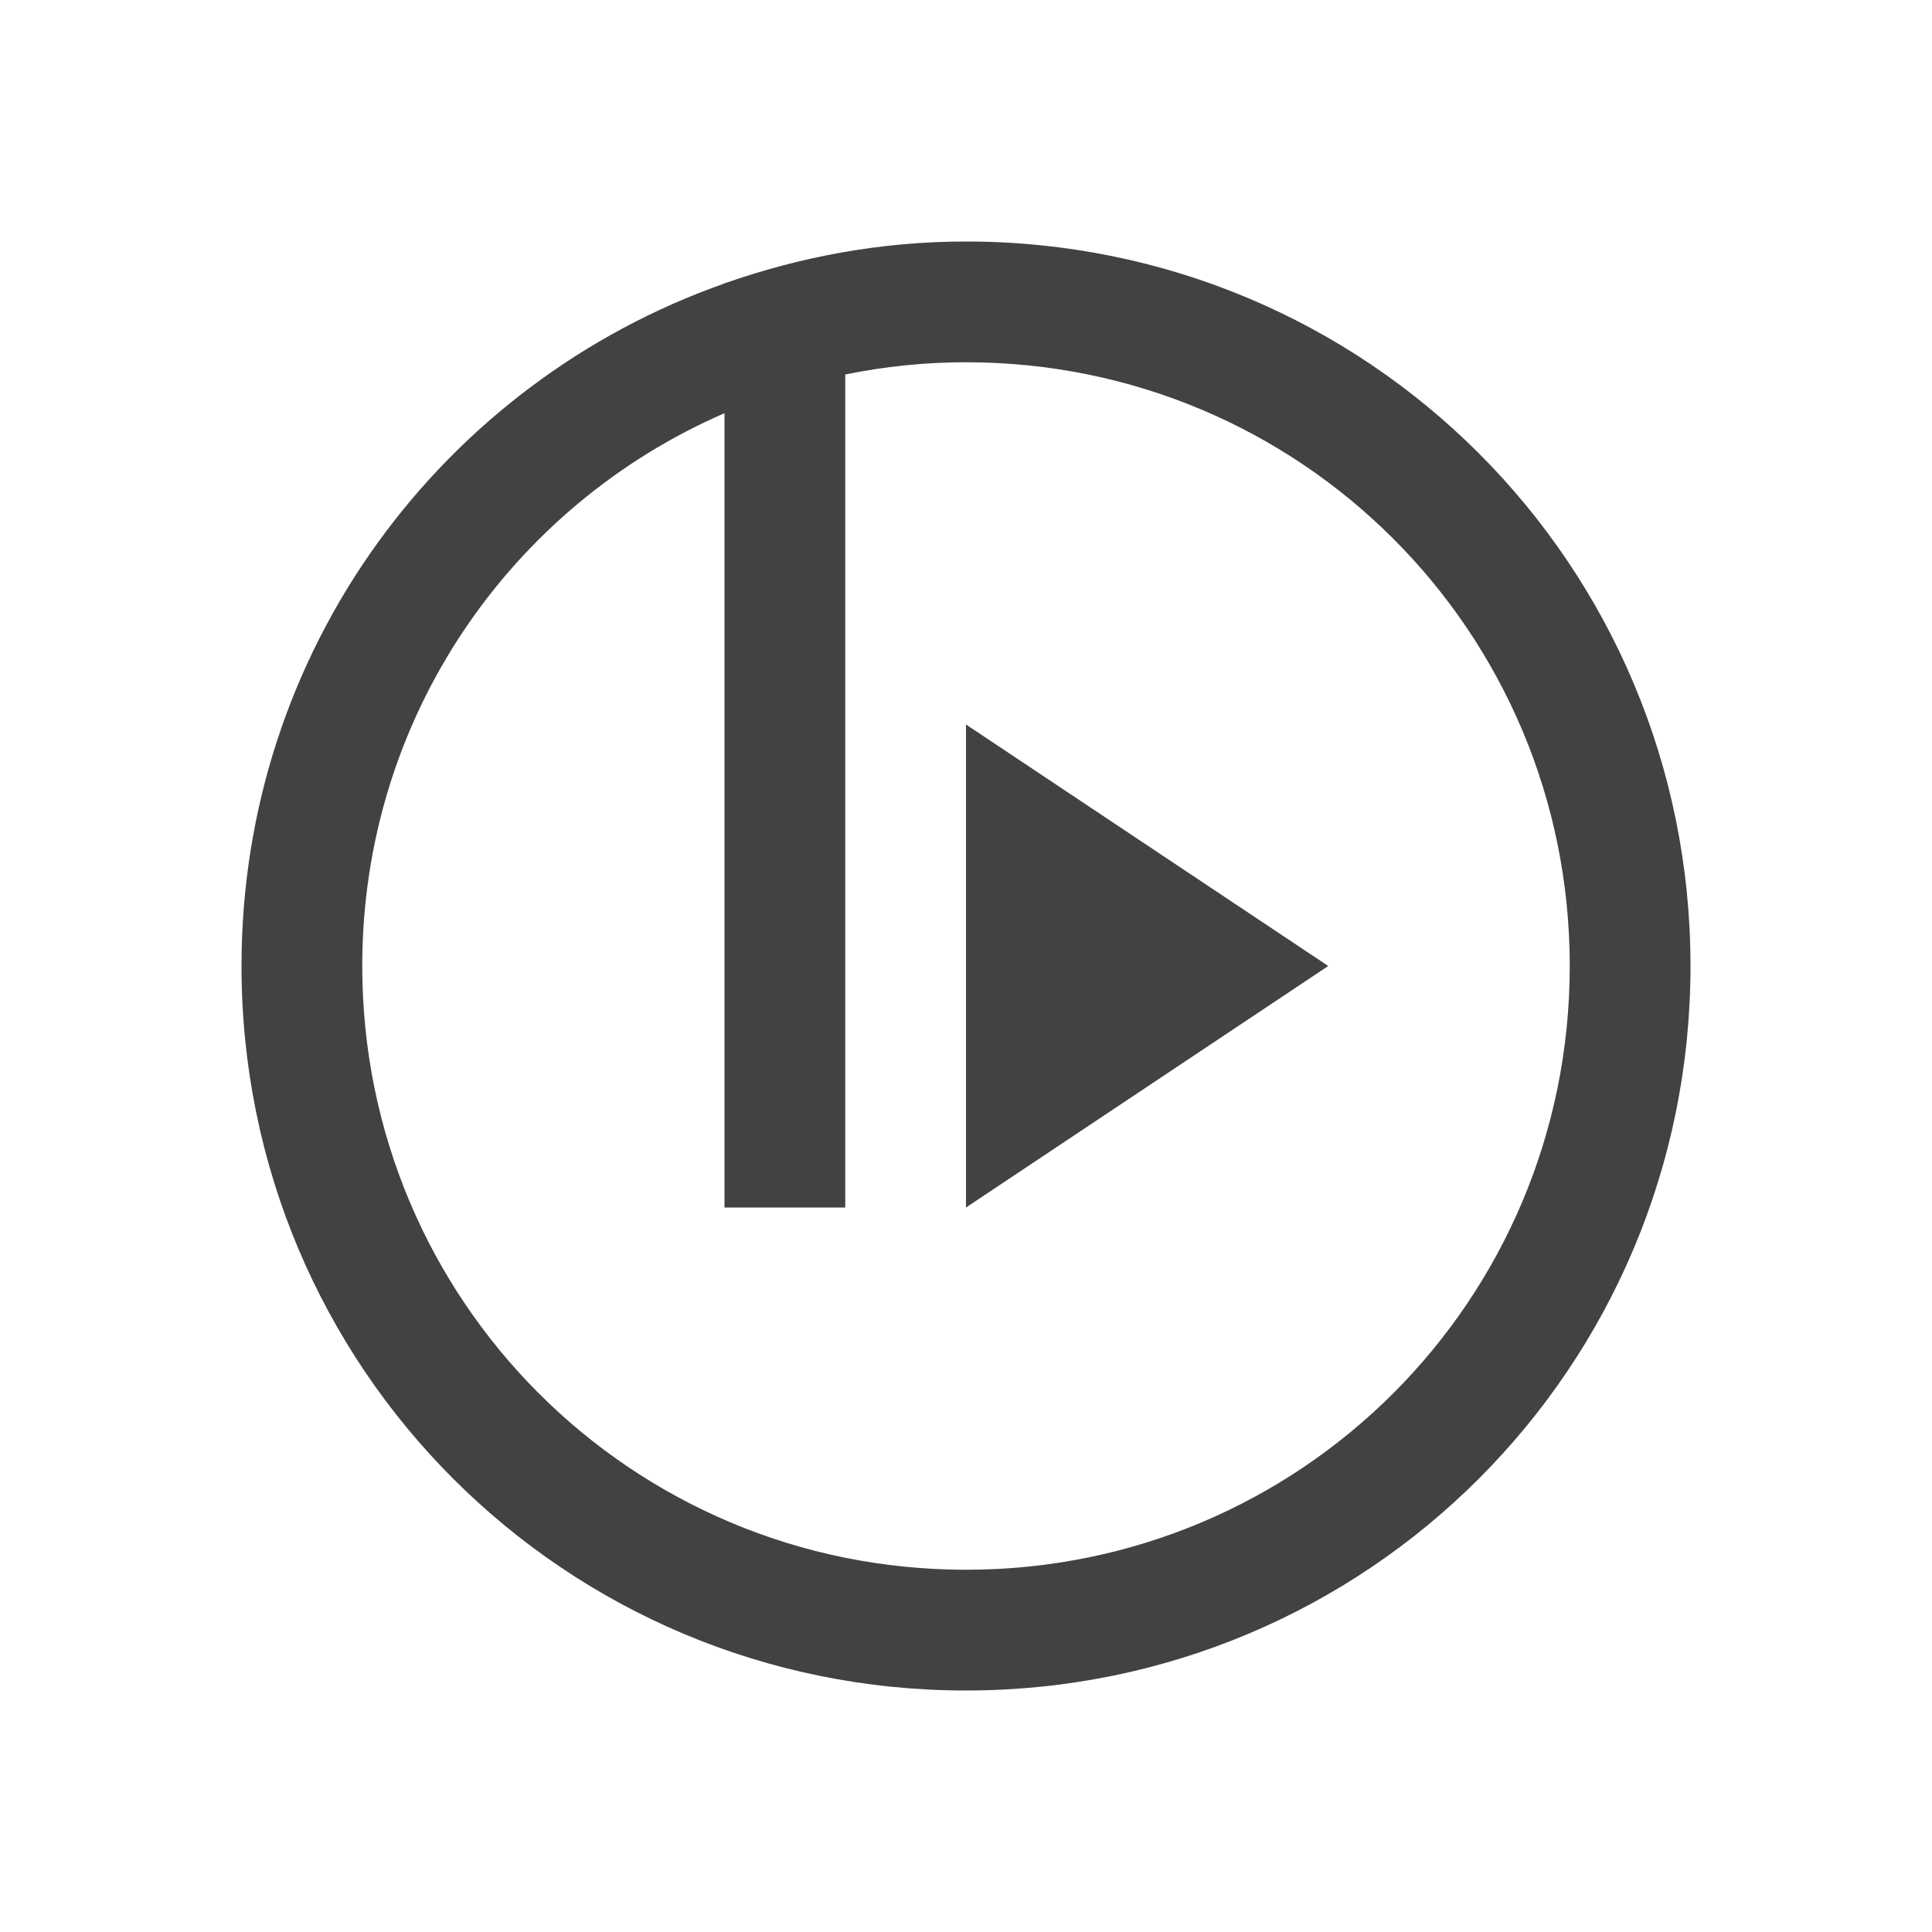 
<svg xmlns="http://www.w3.org/2000/svg" xmlns:xlink="http://www.w3.org/1999/xlink" width="32px" height="32px" viewBox="0 0 32 32" version="1.1">
<g id="surface1">
<defs>
  <style id="current-color-scheme" type="text/css">
   .ColorScheme-Text { color:#424242; } .ColorScheme-Highlight { color:#eeeeee; }
  </style>
 </defs>
<path style="fill:currentColor" class="ColorScheme-Text" d="M 16 4 C 14.602 4 13.266 4.25 12.016 4.688 L 12 4.688 L 12 4.695 C 7.336 6.336 4 10.758 4 16 C 4 22.648 9.352 28 16 28 C 22.648 28 28 22.648 28 16 C 28 9.352 22.648 4 16 4 Z M 16 6 C 21.539 6 26 10.461 26 16 C 26 21.539 21.539 26 16 26 C 10.461 26 6 21.539 6 16 C 6 11.883 8.469 8.375 12 6.844 L 12 20 L 14 20 L 14 6.203 C 14.648 6.07 15.312 6 16 6 Z M 16 12 L 16 20 L 22 16 Z M 16 12 "/>
</g>
</svg>
